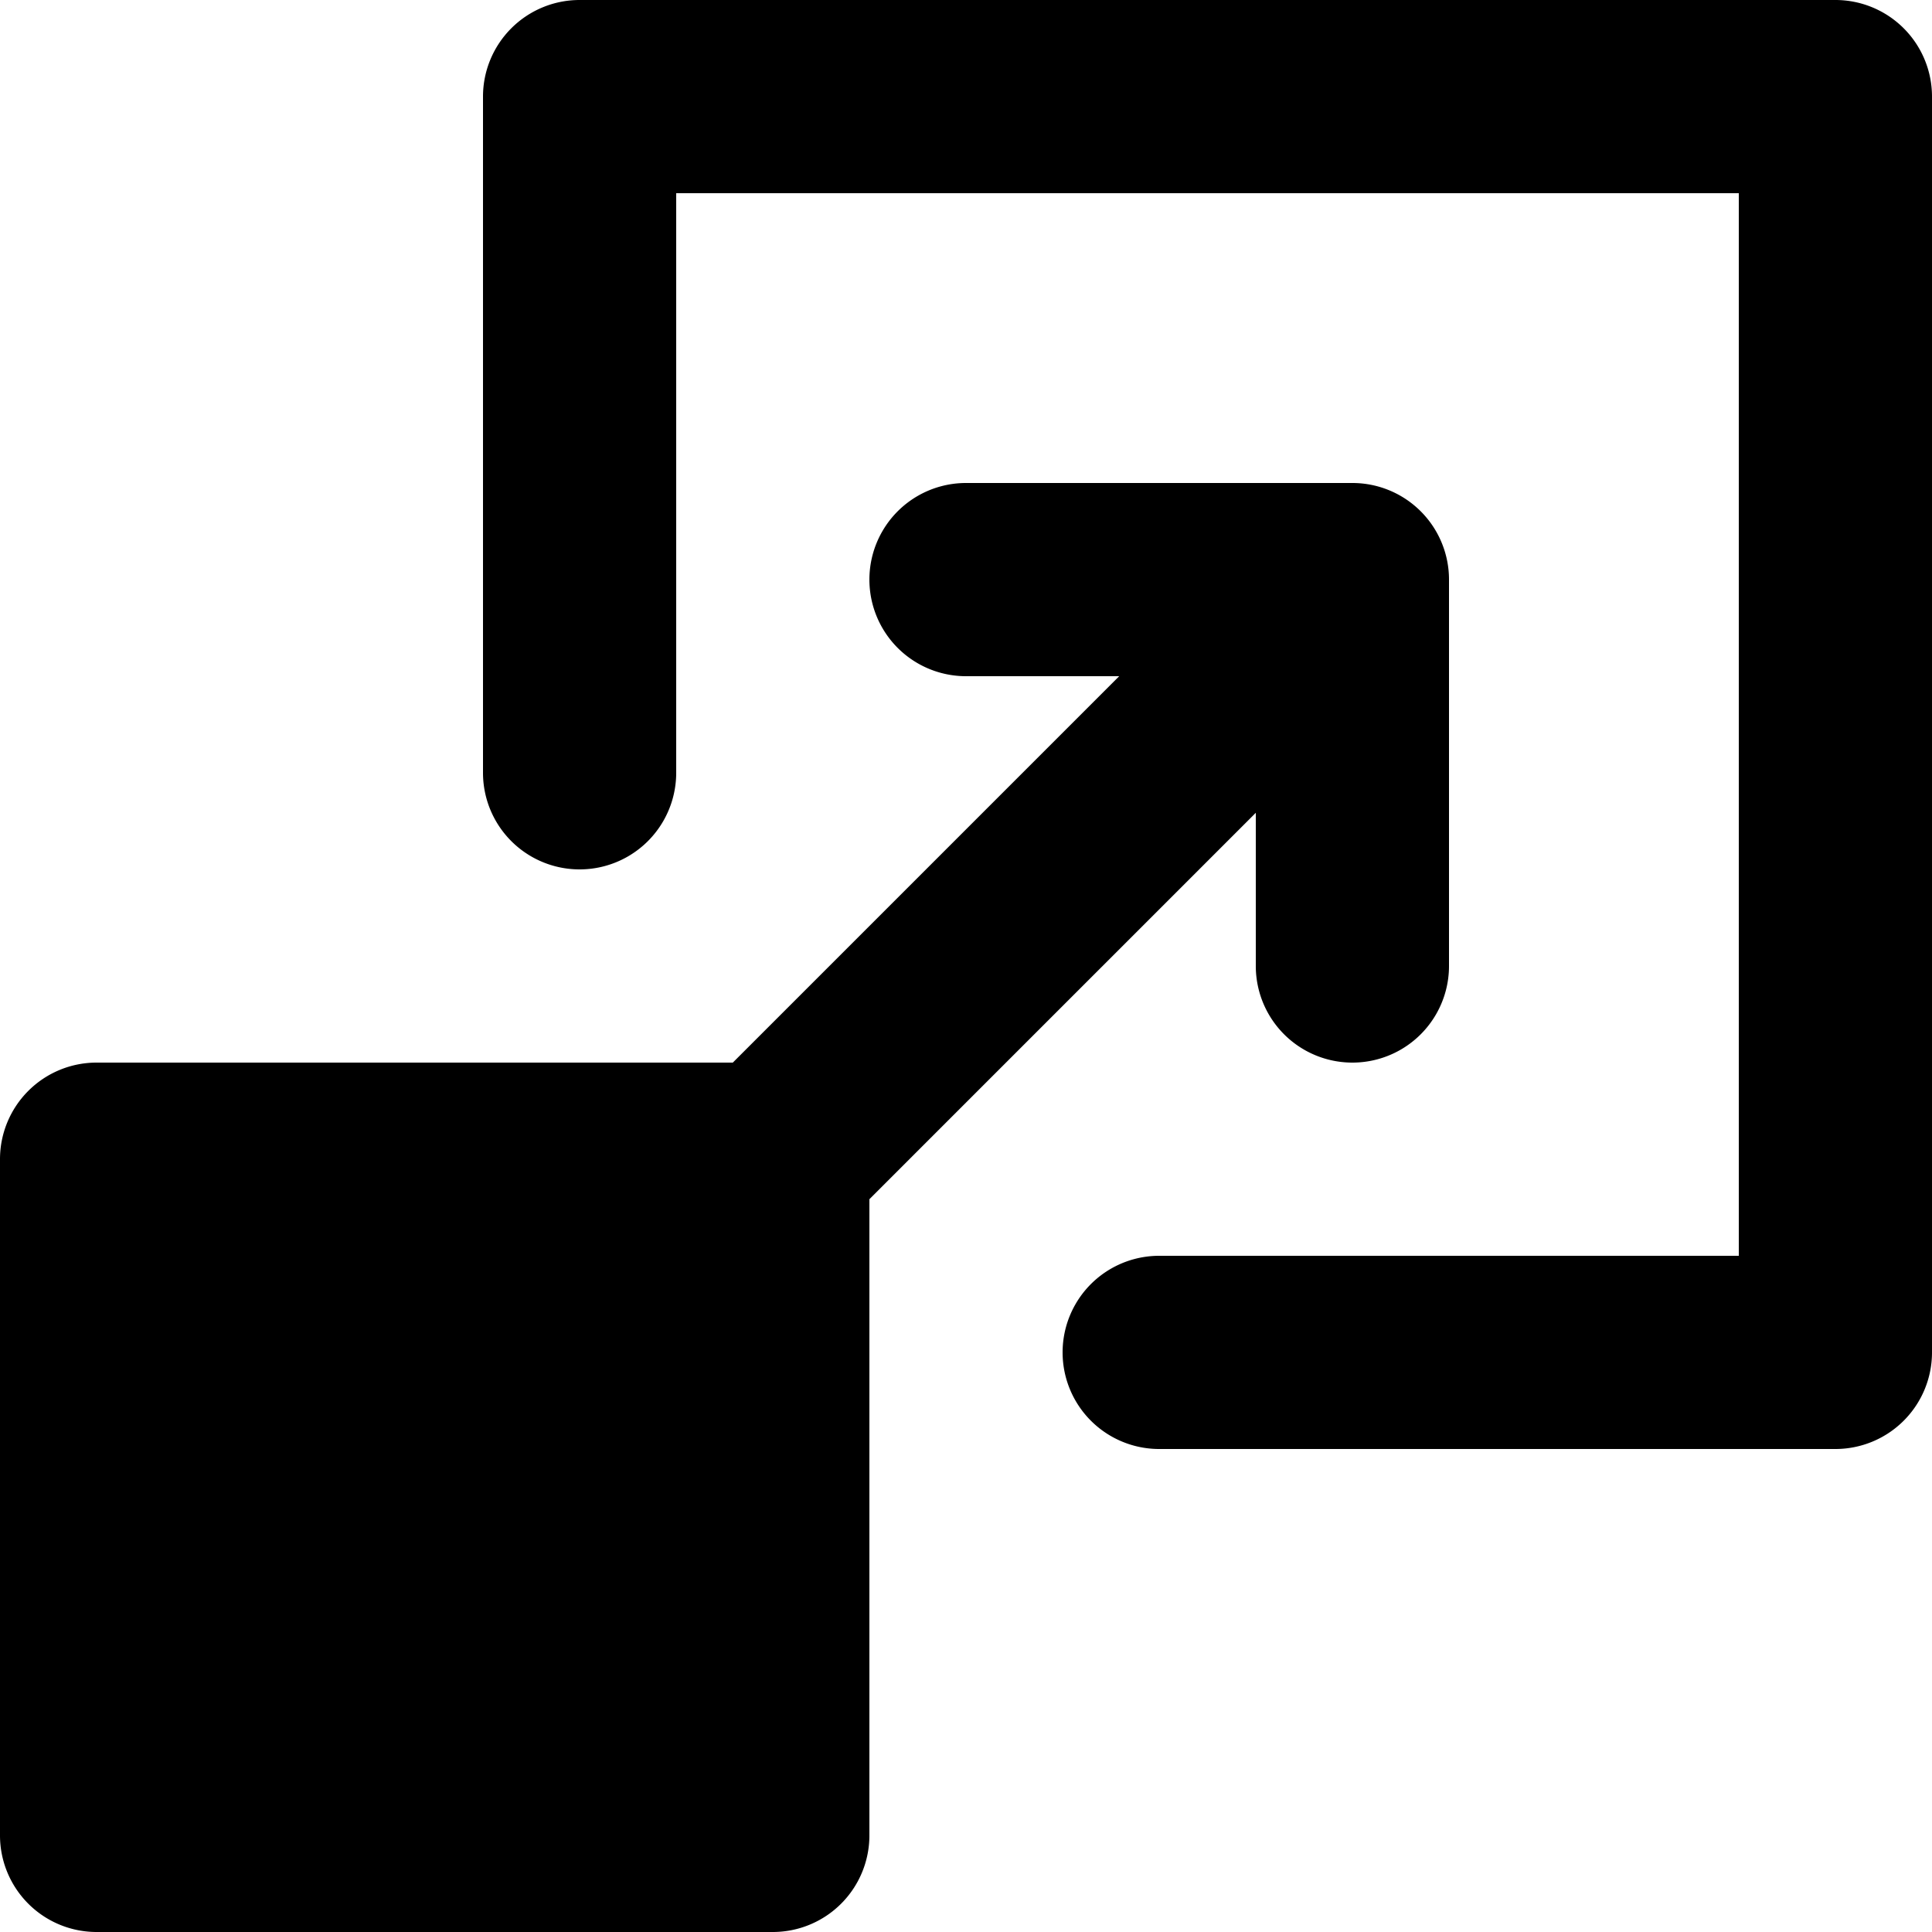 <svg xmlns="http://www.w3.org/2000/svg" viewBox="0 0 20 20"><path fill="currentColor" d="M2 18h5v-5H2z"/><path d="M13 8.414l-4 4V19a1 1 0 0 1-1 1H1a1 1 0 0 1-1-1v-7a1 1 0 0 1 1-1h6.586l4-4H10a1 1 0 1 1 0-2h4a1 1 0 0 1 1 1v4a1 1 0 1 1-2 0V8.414zM19 15h-7a1 1 0 1 1 0-2h6V2H7v6a1 1 0 1 1-2 0V1a1 1 0 0 1 1-1h13a1 1 0 0 1 1 1v13a1 1 0 0 1-1 1zM2 18h5v-5H2v5z"/></svg>